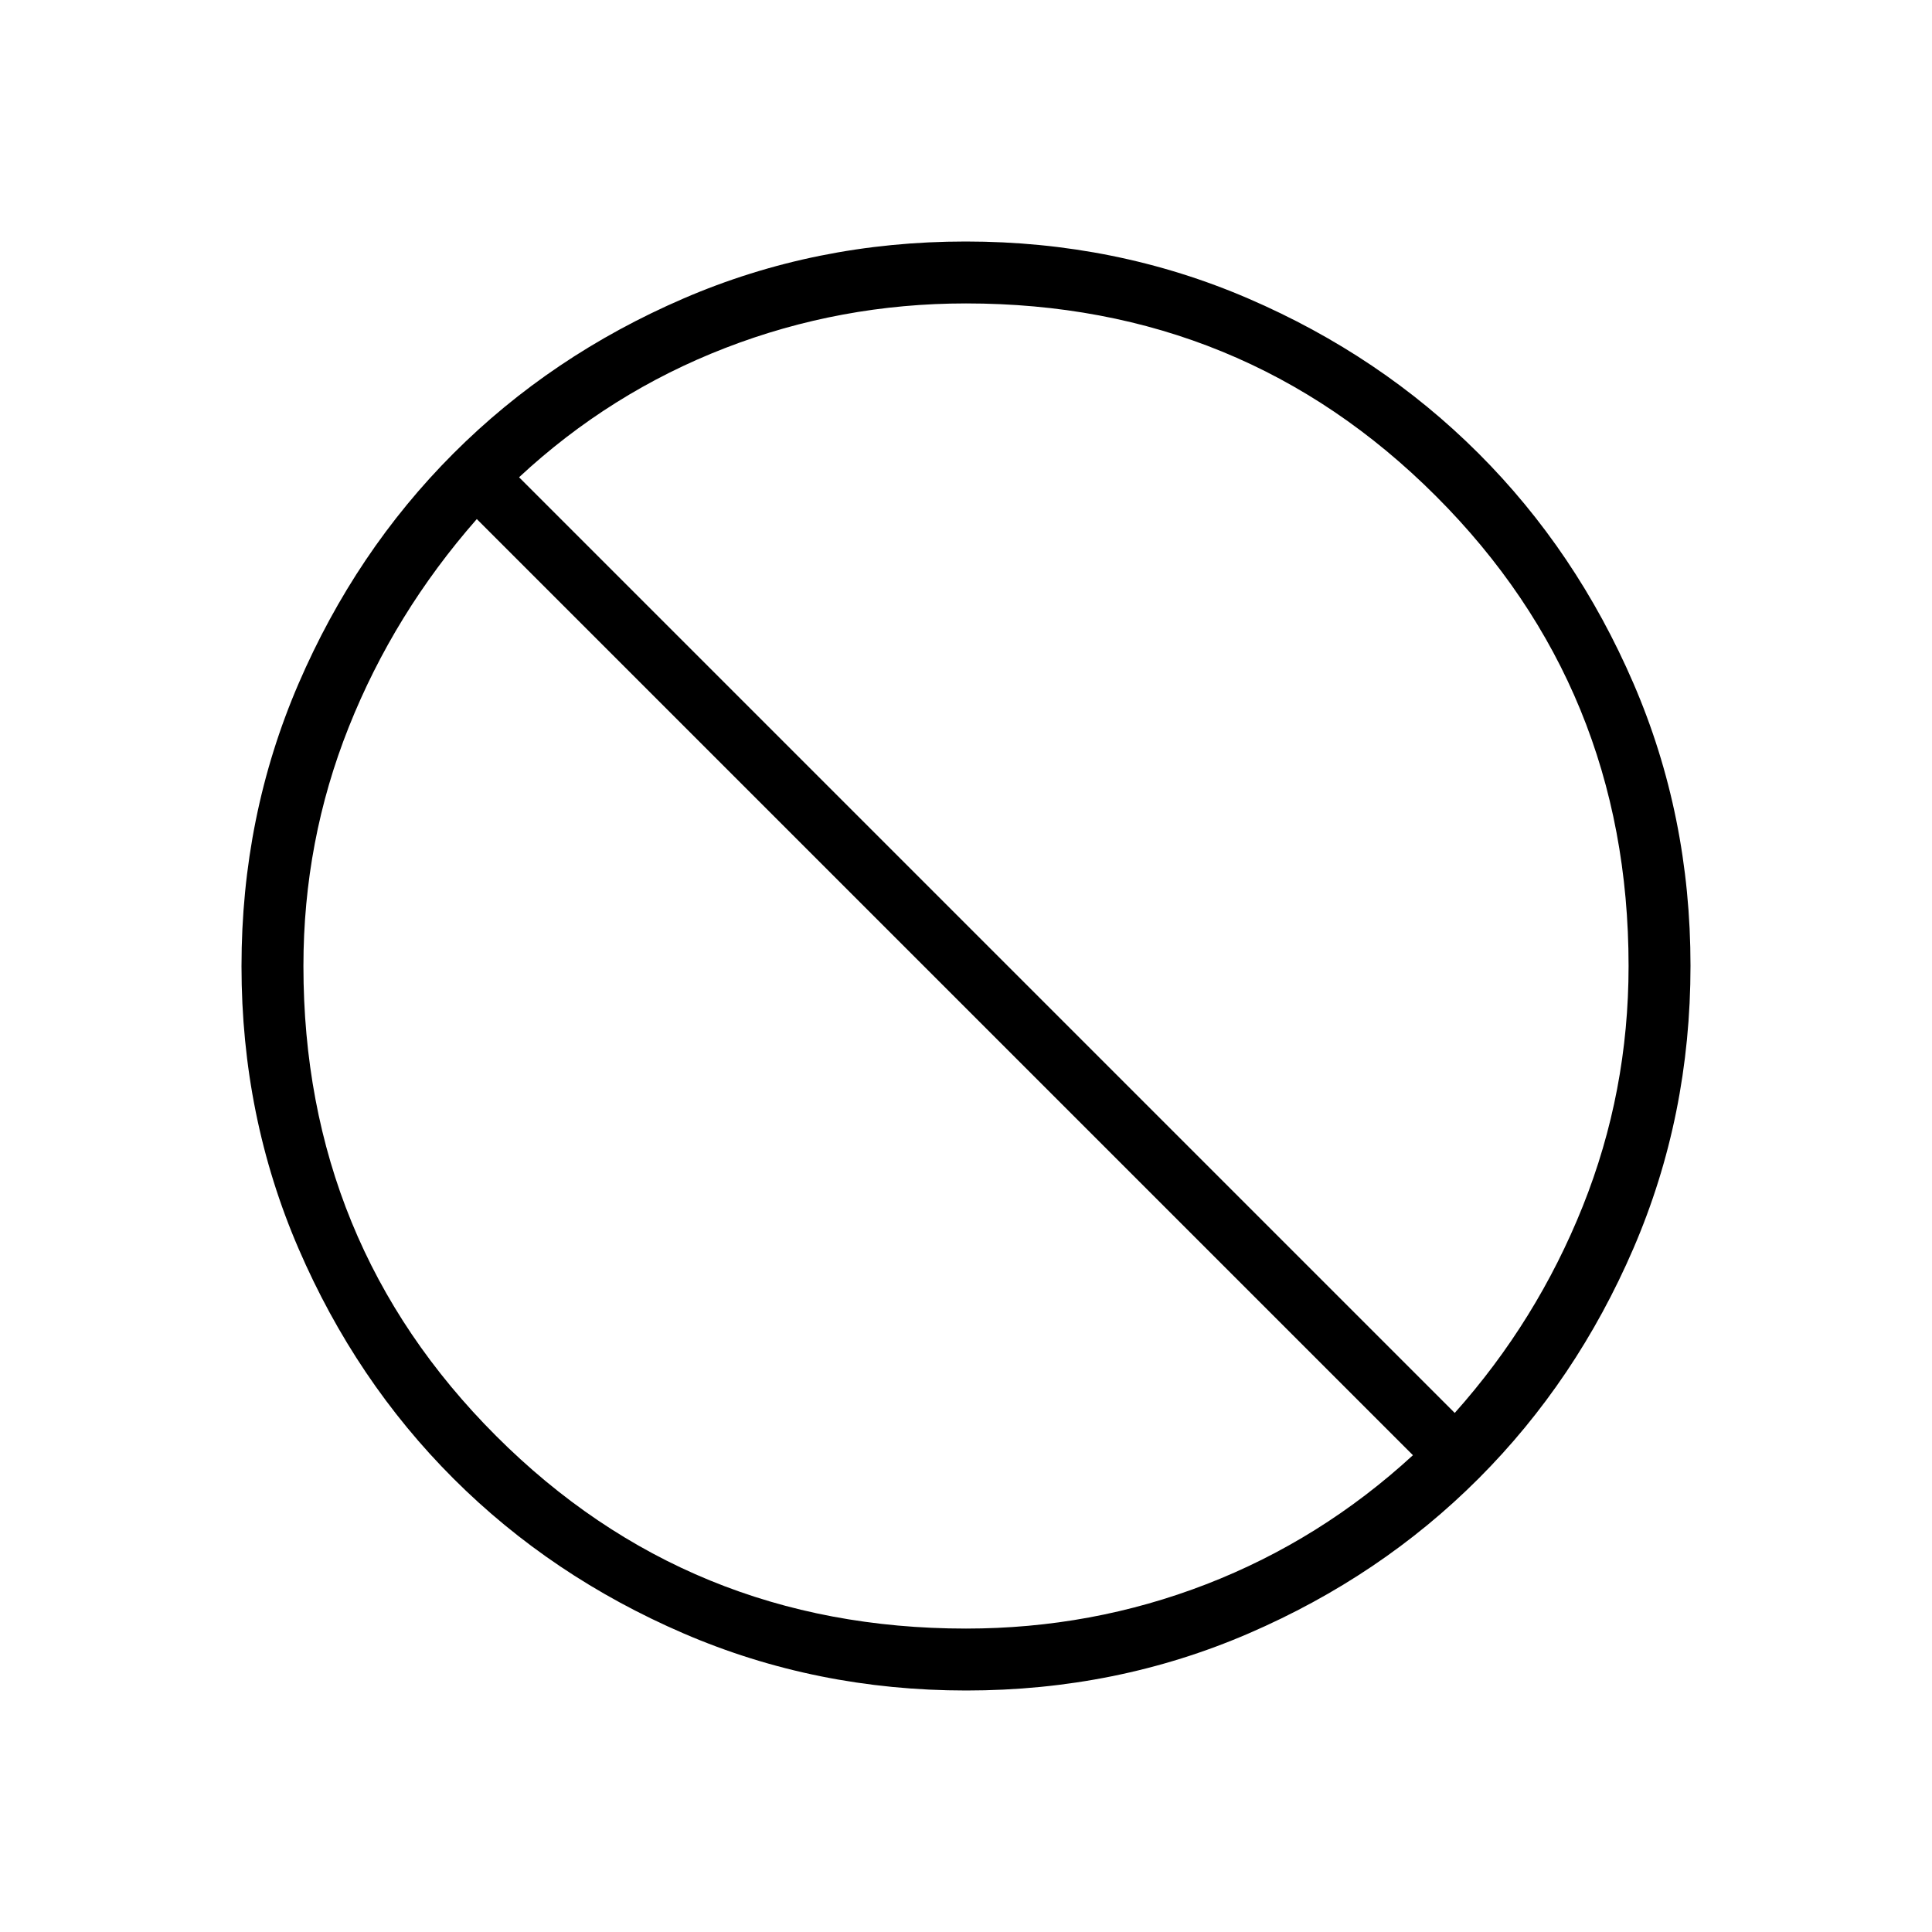 <svg xmlns="http://www.w3.org/2000/svg" width="48" height="48" viewBox="0 -960 960 960"><path d="M480.13-120q-74.67 0-140.41-28.34-65.73-28.34-114.36-76.92-48.63-48.58-76.99-114.26Q120-405.19 120-479.87q0-74.67 28.34-140.41 28.34-65.73 76.92-114.36 48.58-48.63 114.26-76.99Q405.19-840 479.87-840q74.67 0 140.41 28.34 65.73 28.34 114.36 76.92 48.63 48.58 76.99 114.26Q840-554.81 840-480.13q0 74.67-28.34 140.41-28.34 65.73-76.92 114.36-48.58 48.63-114.26 76.99Q554.81-120 480.13-120Zm-.13-30.77q62.52 0 119.41-22.04 56.9-22.04 102.67-64.11L236.92-702.08q-41.07 46.77-63.61 103.34T150.77-480q0 137.76 95.73 233.5 95.74 95.73 233.5 95.73Zm242.85-107.15q40.84-45.77 63.61-102.67 22.77-56.89 22.77-119.41 0-137.76-95.73-233.5-95.74-95.73-233.5-95.73-62.44 0-119.64 22.15-57.21 22.16-102.44 64.23l464.93 464.93ZM480-480Z"/></svg>